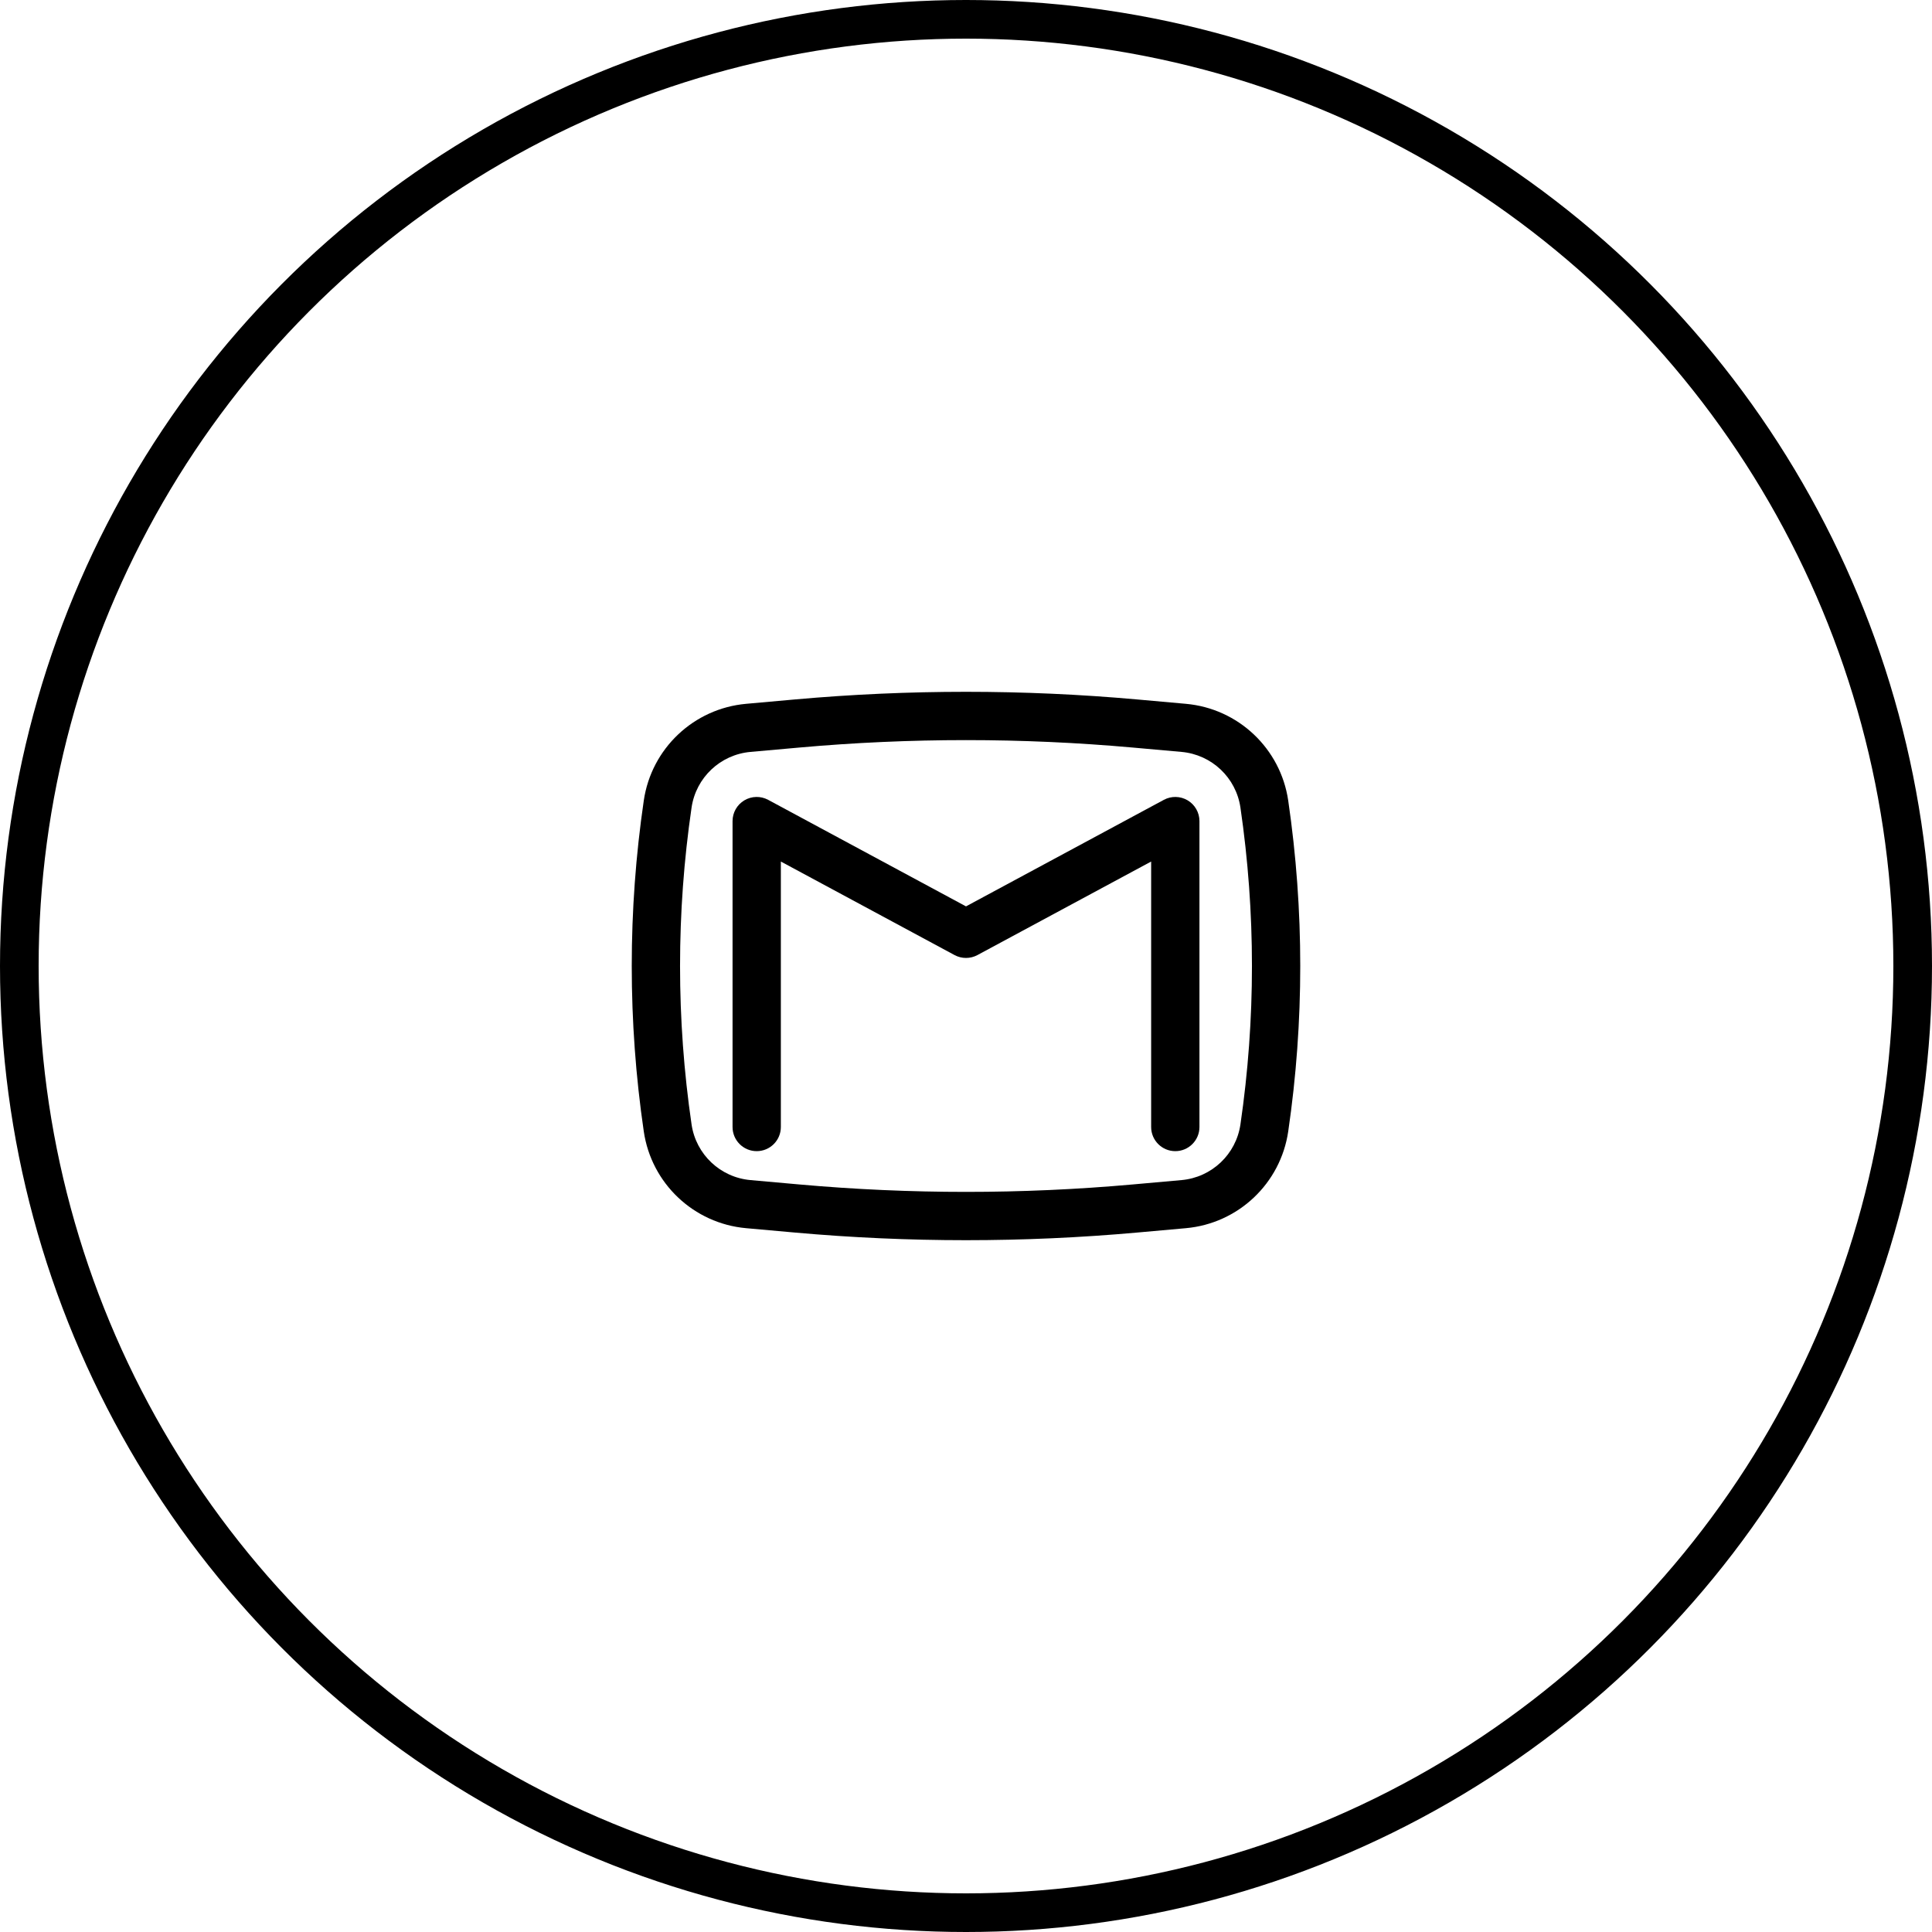 <svg width="143" height="143" viewBox="0 0 143 143" fill="none" xmlns="http://www.w3.org/2000/svg">
<circle cx="71.5" cy="71.5" r="70.07" stroke="black" stroke-width="2.86"/>
<path d="M56.856 59.201C56.302 58.903 55.632 58.918 55.092 59.24C54.552 59.563 54.221 60.146 54.221 60.775V83.417C54.221 84.404 55.021 85.204 56.008 85.204C56.996 85.204 57.796 84.404 57.796 83.417V63.768L70.653 70.691C71.182 70.975 71.818 70.975 72.347 70.691L85.204 63.768V83.417C85.204 84.404 86.004 85.204 86.992 85.204C87.979 85.204 88.779 84.404 88.779 83.417V60.775C88.779 60.146 88.448 59.563 87.908 59.24C87.368 58.918 86.698 58.903 86.144 59.201L71.5 67.087L56.856 59.201Z" fill="black"/>
<path fill-rule="evenodd" clip-rule="evenodd" d="M84.157 51.77C75.736 51.017 67.264 51.017 58.843 51.77L55.227 52.094C51.348 52.441 48.213 55.404 47.65 59.258C46.463 67.376 46.463 75.624 47.65 83.742C48.213 87.596 51.348 90.559 55.227 90.906L58.843 91.23C67.264 91.983 75.736 91.983 84.157 91.23L87.773 90.906C91.652 90.559 94.787 87.596 95.35 83.742C96.537 75.624 96.537 67.376 95.35 59.258C94.787 55.404 91.652 52.441 87.773 52.094L84.157 51.77ZM59.161 55.331C67.371 54.597 75.629 54.597 83.839 55.331L87.455 55.654C89.686 55.854 91.489 57.558 91.813 59.775C92.949 67.55 92.949 75.45 91.813 83.225C91.489 85.442 89.686 87.146 87.455 87.346L83.839 87.669C75.629 88.403 67.371 88.403 59.161 87.669L55.545 87.346C53.314 87.146 51.511 85.442 51.187 83.225C50.051 75.45 50.051 67.55 51.187 59.775C51.511 57.558 53.314 55.854 55.545 55.654L59.161 55.331Z" fill="black"/>
</svg>
